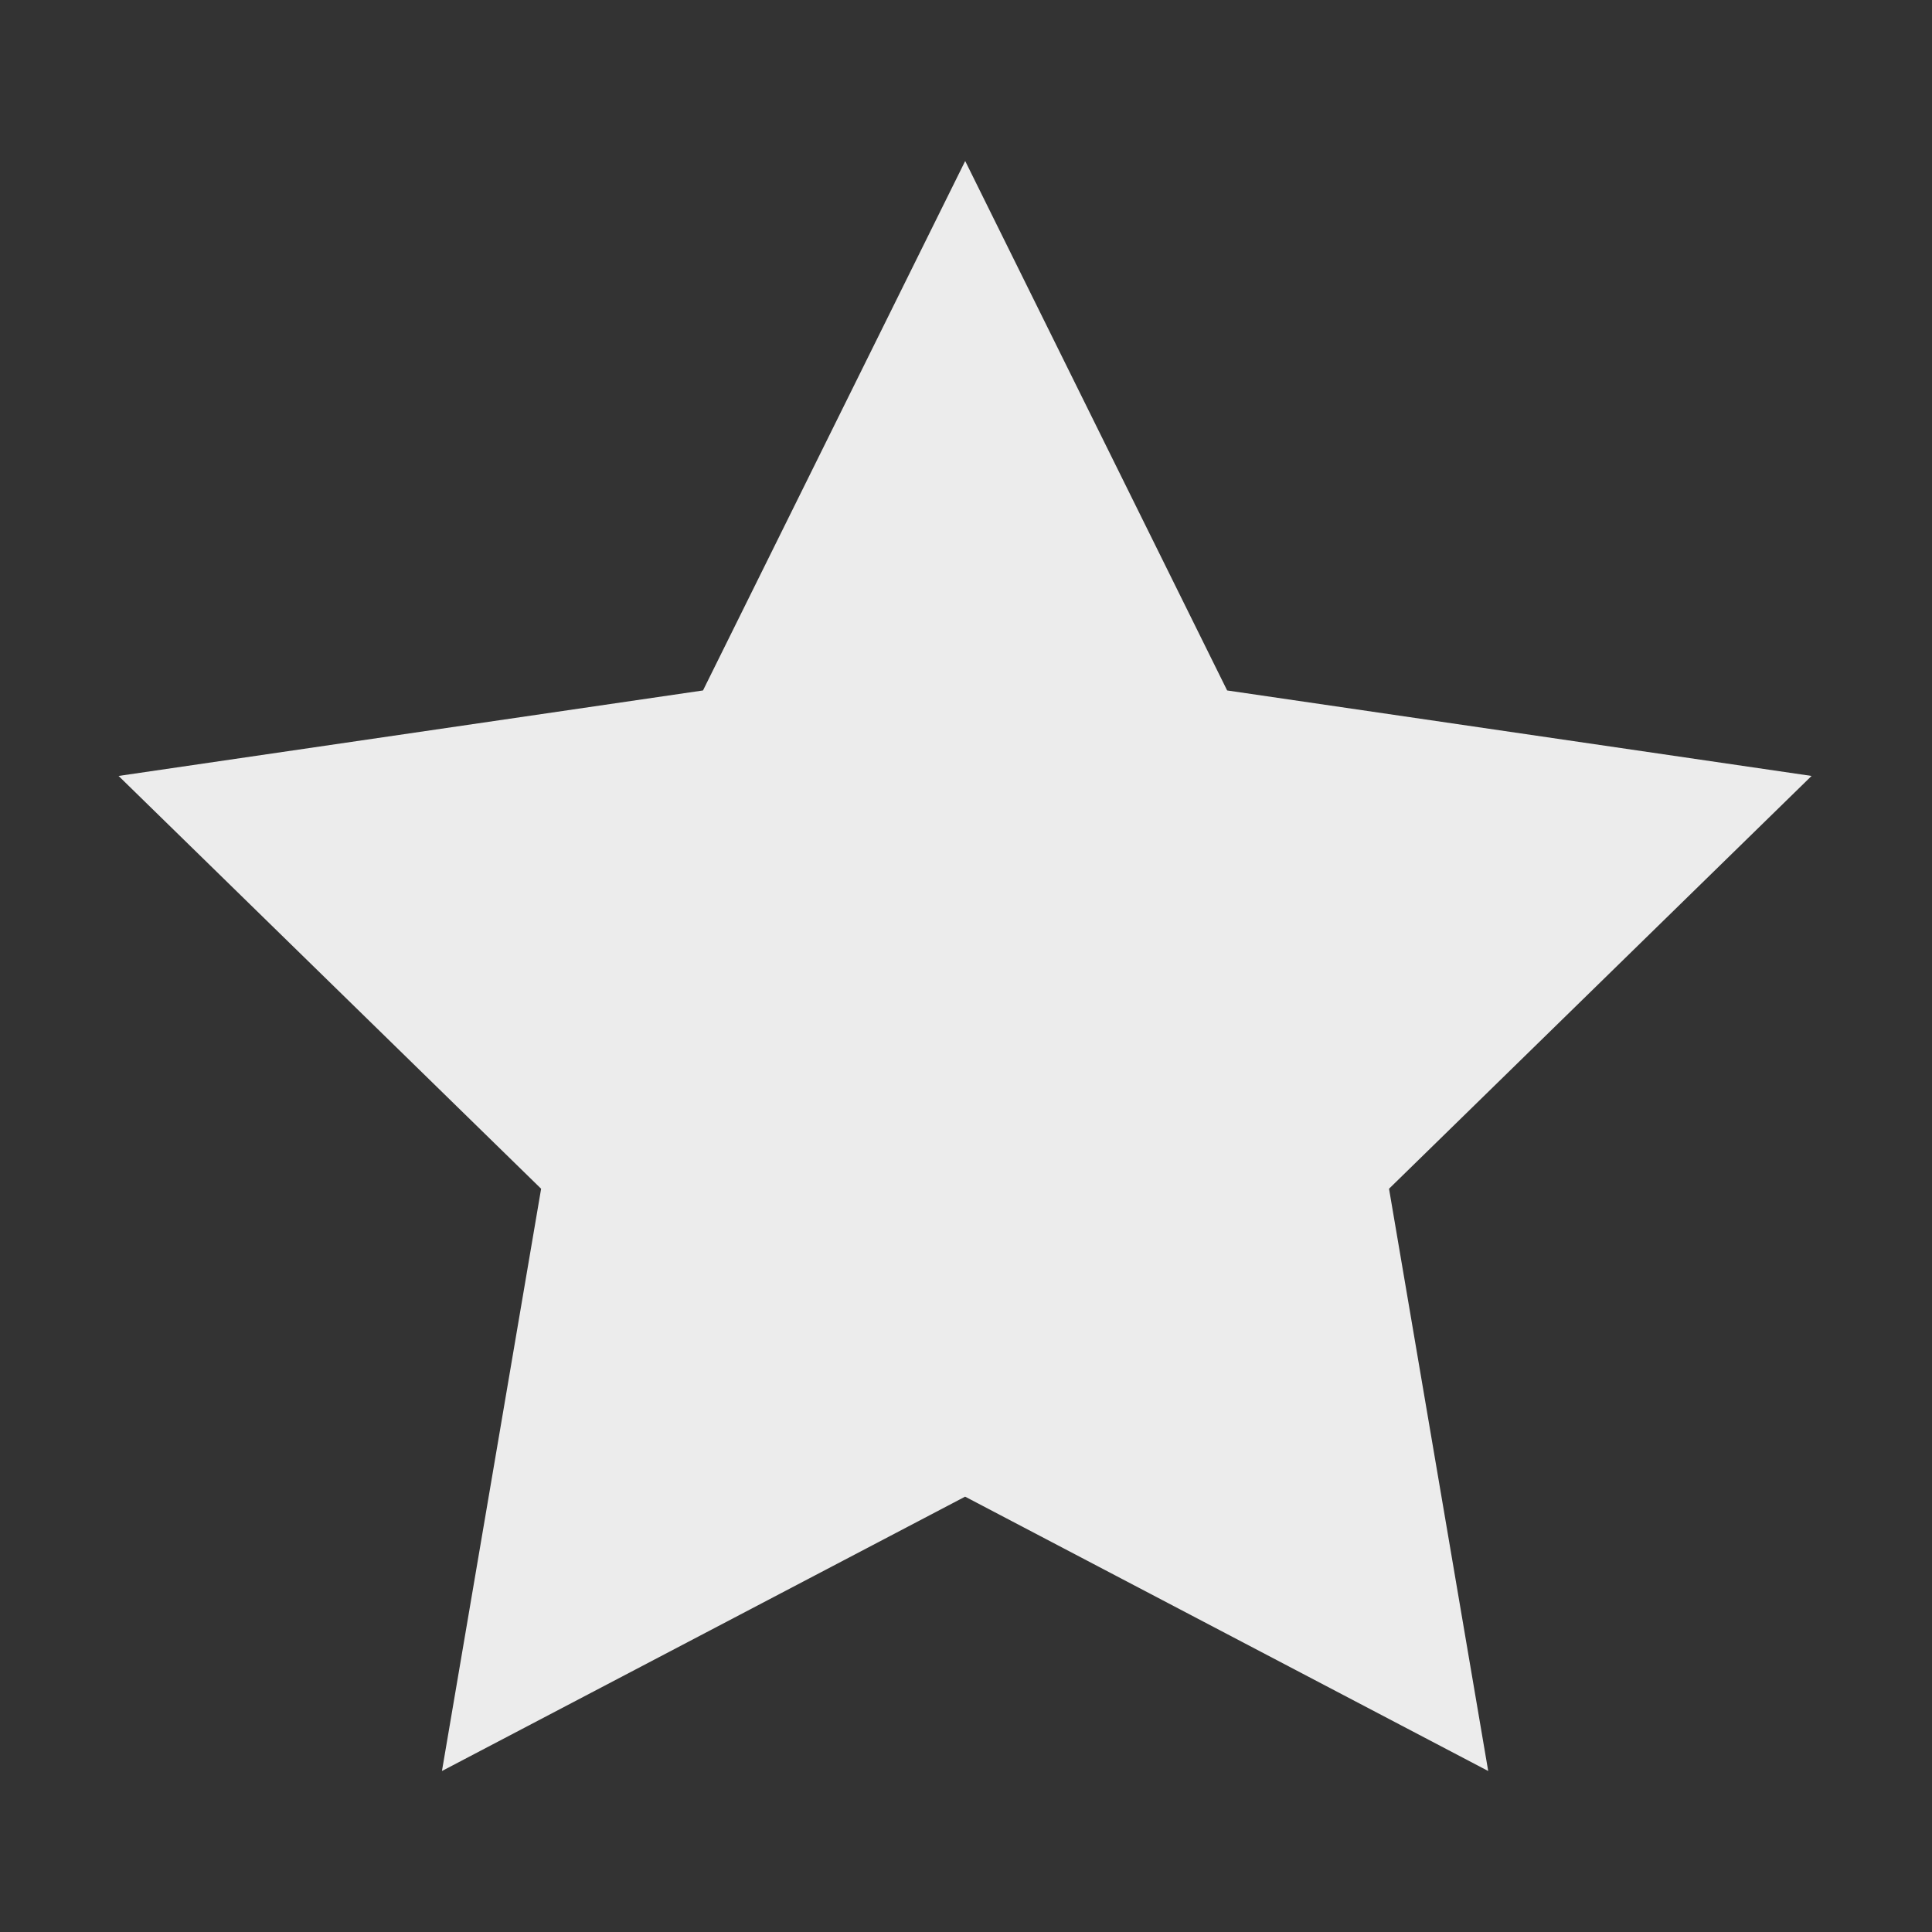 <svg width="24" height="24" xmlns:xlink="http://www.w3.org/1999/xlink" xmlns="http://www.w3.org/2000/svg"><rect width="100%" height="100%" fill="#333333" stroke="none"/><defs><clipPath id="b"><use xlink:href="#a" clip-rule="evenodd"/></clipPath><path id="a" d="M0 0h24v24H0z"/></defs><g clip-path="url(#b)"><path d="M0 0h24v24H0V0z" fill="none"/><path d="M11.989 18.592L5.49 22l1.232-7.233-5.249-5.128 7.26-1.062L11.99 2l3.254 6.577 7.26 1.062-5.249 5.128L18.487 22l-6.498-3.408z" fill="#ECECEC"/></g></svg>